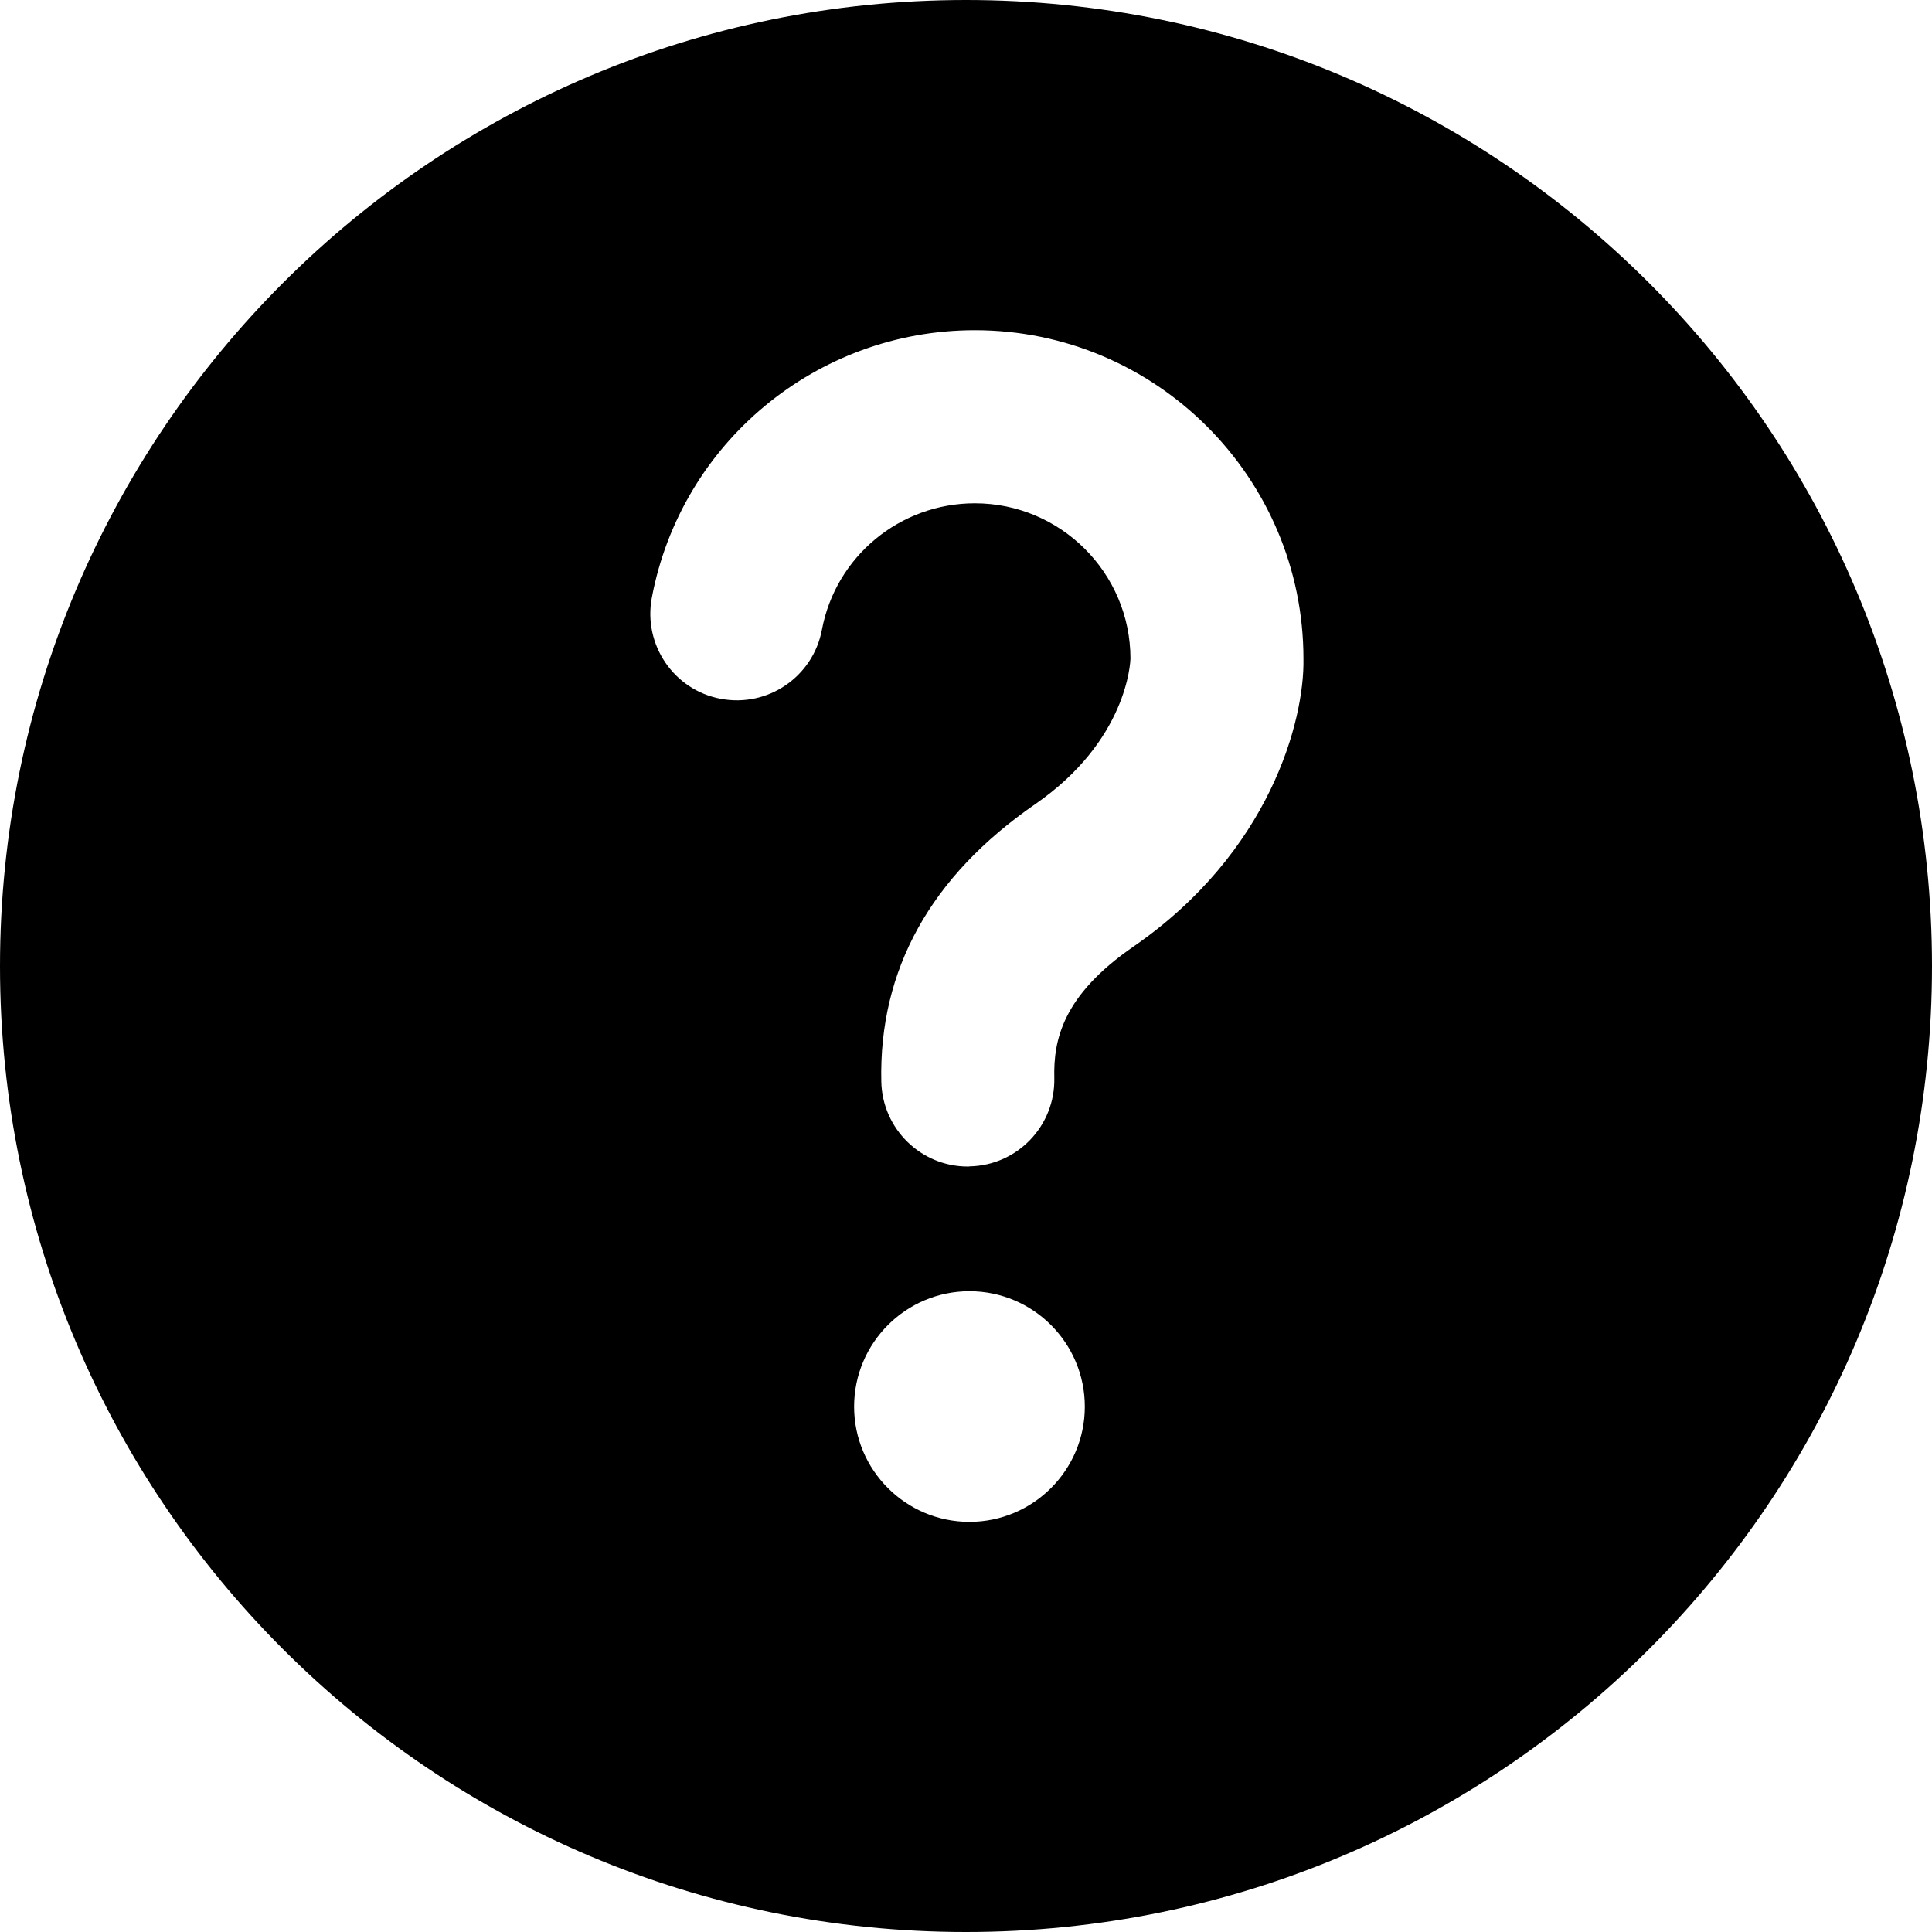<?xml version="1.0" encoding="UTF-8" standalone="no"?>
<svg
   width="24"
   height="24"
   viewBox="0 0 24 24"
   fill="none"
   version="1.1"
   id="svg762"
   sodipodi:docname="help.svg"
   xmlns:inkscape="http://www.inkscape.org/namespaces/inkscape"
   xmlns:sodipodi="http://sodipodi.sourceforge.net/DTD/sodipodi-0.dtd"
   xmlns="http://www.w3.org/2000/svg"
   xmlns:svg="http://www.w3.org/2000/svg">
  <defs
     id="defs766" />
  <sodipodi:namedview
     id="namedview764"
     pagecolor="#ffffff"
     bordercolor="#666666"
     borderopacity="1.0"
     inkscape:showpageshadow="2"
     inkscape:pageopacity="0.0"
     inkscape:pagecheckerboard="0"
     inkscape:deskcolor="#d1d1d1" />
  <path
     d="m 8.097,7.426 c 0.363,-1.927 2.05,-3.324 4.013,-3.324 2.251,0 4.082,1.831 4.082,4.082 0.014,0.764 -0.414,2.403 -2.112,3.575 -0.885,0.61 -0.994,1.166 -0.983,1.631 0.013,0.593 -0.456,1.086 -1.05,1.099 -0.009,0.002 -0.017,0.002 -0.026,0.002 -0.58,0 -1.059,-0.467 -1.073,-1.052 -0.032,-1.391 0.612,-2.552 1.911,-3.449 1.146,-0.791 1.182,-1.765 1.184,-1.807 0,-1.065 -0.867,-1.931 -1.933,-1.931 -0.931,0 -1.729,0.661 -1.9,1.572 C 10.099,8.408 9.538,8.79 8.955,8.681 8.371,8.573 7.988,8.009 8.097,7.426 Z m 3.946,11.479 c -0.791,0 -1.433,-0.643 -1.433,-1.431 0,-0.791 0.642,-1.434 1.433,-1.434 0.791,0 1.433,0.643 1.433,1.434 0,0.788 -0.642,1.431 -1.433,1.431 z M 12,24 C 18.628,24 24,18.628 24,12.002 24,5.373 18.628,0 12,0 5.373,0 0,5.373 0,12.002 0,18.628 5.373,24 12,24 Z"
     fill="#000000"
     id="path760" />
</svg>
